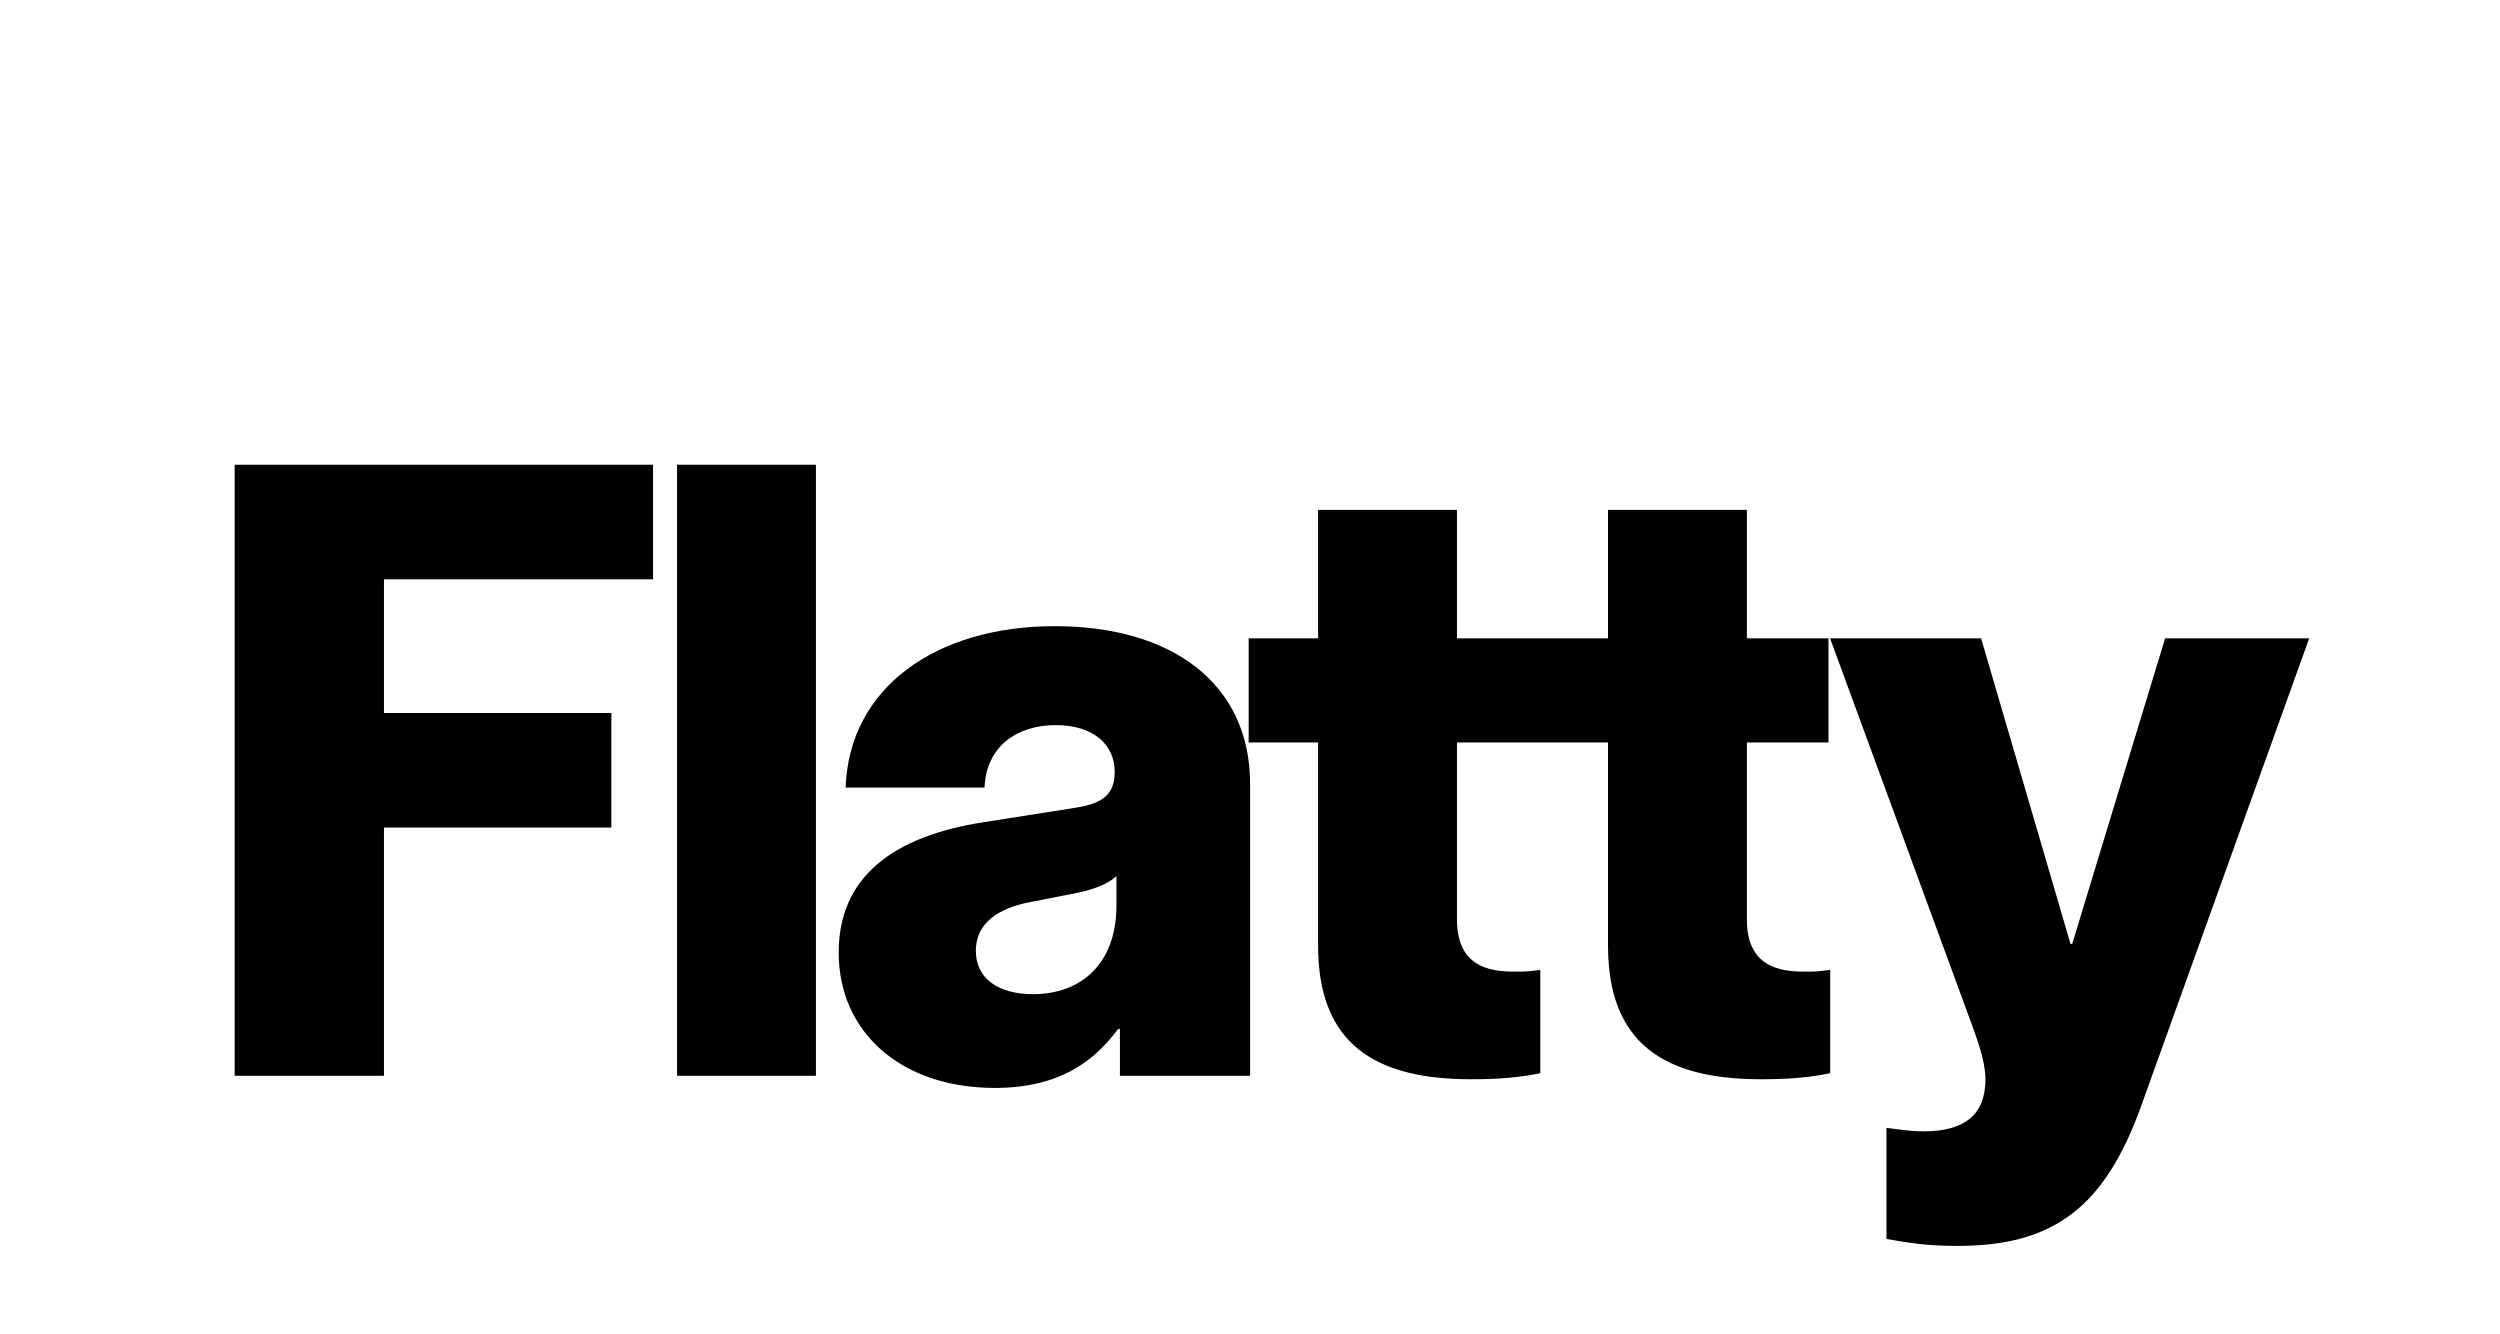<svg width="3200" height="1707" viewBox="0 0 3200 1707" fill="none" xmlns="http://www.w3.org/2000/svg">
<rect width="3200" height="1707" fill="white"/>
<path d="M300.381 594.856V1377H491.473V1059.25H782.555V912.602H491.473V741.508H835.883V594.856H300.381ZM866.618 594.856V1377H1044.38V594.856H866.618ZM1273.5 1392.55C1362.38 1392.55 1404.6 1352.56 1431.27 1317.01H1433.49V1377H1600.14V1003.7C1600.14 874.828 1500.15 801.502 1350.16 801.502C1199.07 801.502 1086.86 879.272 1082.41 1008.15H1260.17C1262.39 954.82 1302.39 928.156 1351.27 928.156C1399.05 928.156 1426.82 952.598 1426.82 988.15C1426.82 1014.81 1413.49 1028.15 1377.94 1033.7L1257.95 1052.59C1144.63 1070.36 1073.52 1121.47 1073.52 1219.24C1073.52 1321.45 1153.52 1392.55 1273.5 1392.55ZM1249.06 1217.02C1249.06 1181.46 1277.95 1162.58 1317.94 1154.8L1369.05 1144.8C1400.16 1139.25 1417.93 1131.47 1429.04 1121.47V1159.24C1429.04 1234.79 1382.38 1272.57 1322.39 1272.57C1277.95 1272.57 1249.06 1252.57 1249.06 1217.02ZM1882.69 1381.44C1924.91 1381.44 1950.46 1378.11 1971.57 1373.67V1241.46C1954.9 1243.68 1951.57 1243.68 1938.24 1243.68C1906.02 1243.68 1864.91 1237.01 1864.91 1177.02V950.376H1969.35V817.056H1864.91V652.628H1687.15V817.056H1598.27V950.376H1687.15V1210.35C1687.15 1334.78 1758.26 1381.44 1882.69 1381.44ZM2253.79 1381.44C2296.01 1381.44 2321.56 1378.11 2342.67 1373.67V1241.46C2326 1243.68 2322.67 1243.68 2309.34 1243.68C2277.12 1243.68 2236.01 1237.01 2236.01 1177.02V950.376H2340.45V817.056H2236.01V652.628H2058.25V817.056H1969.37V950.376H2058.25V1210.35C2058.25 1334.78 2129.36 1381.44 2253.79 1381.44ZM2505.8 1594.76C2628.01 1594.76 2693.56 1545.87 2740.22 1417L2955.76 817.056H2771.33L2652.46 1208.13H2650.23L2535.8 817.056H2342.49L2528.02 1322.56C2535.8 1344.78 2541.36 1364.78 2541.36 1381.44C2541.36 1425.88 2515.8 1448.1 2462.47 1448.1C2444.7 1448.1 2432.48 1445.88 2414.7 1443.66V1585.87C2441.36 1590.31 2462.47 1594.76 2505.8 1594.76Z" fill="black"/>
</svg>
